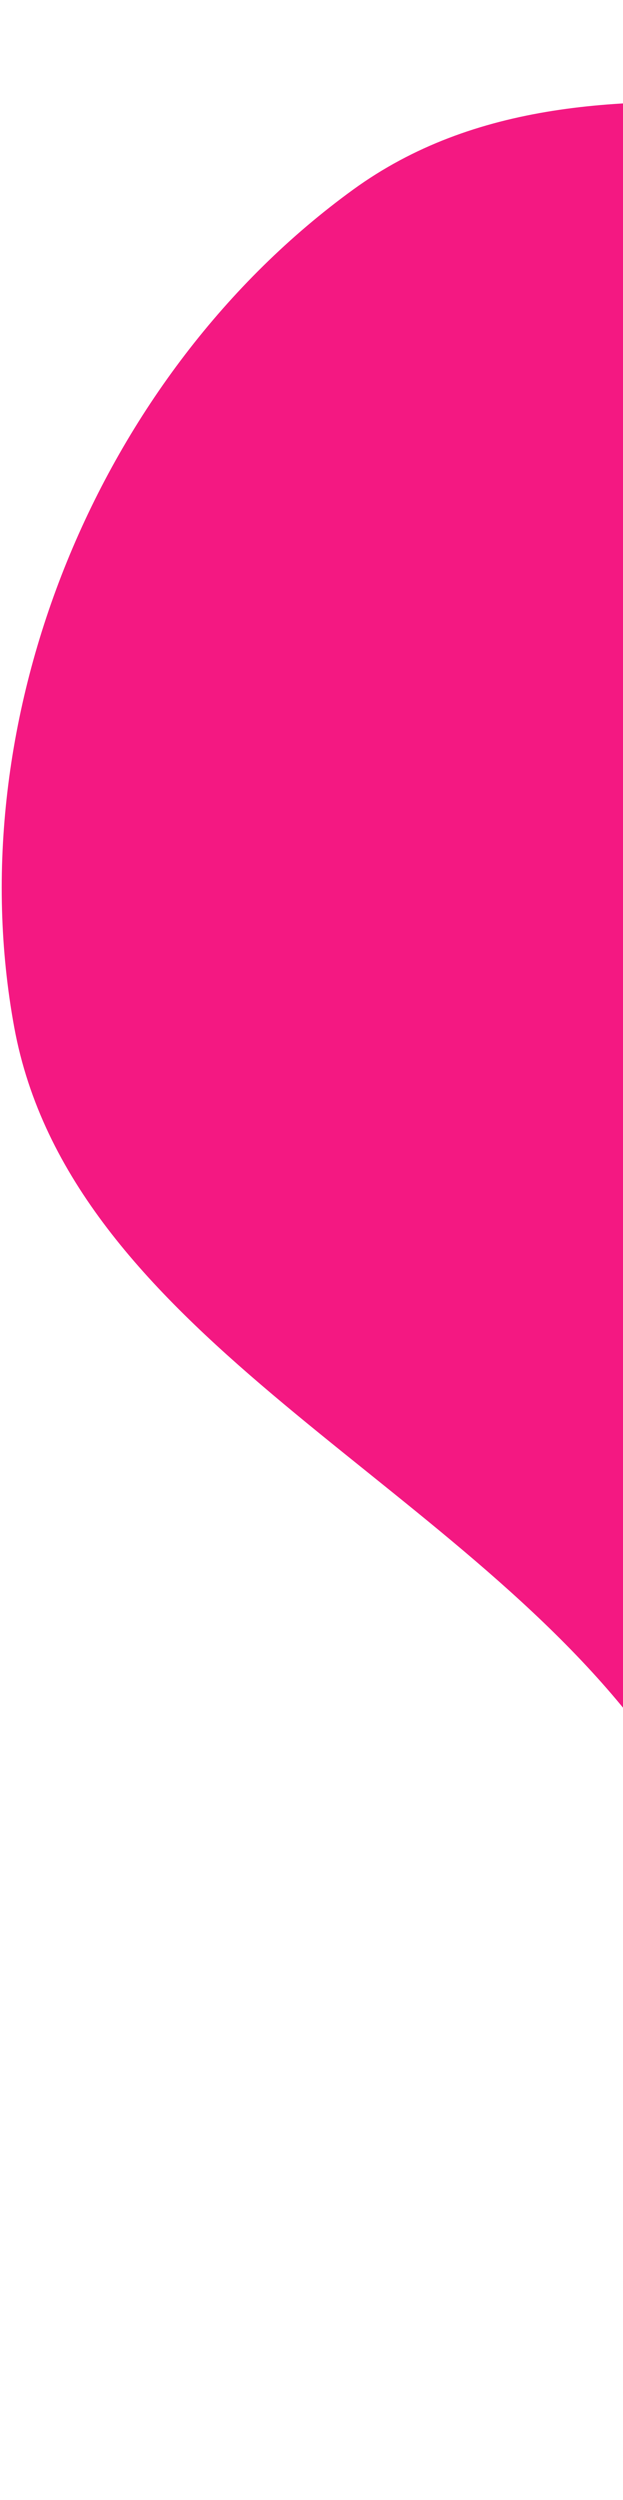 <svg width="97" height="389" viewBox="0 0 97 389" fill="none" xmlns="http://www.w3.org/2000/svg">
<path fill-rule="evenodd" clip-rule="evenodd" d="M54.992 29.498C92.493 2.283 147.776 25.129 195.436 19.652C232.008 15.45 264.089 -2.283 301.165 1.21C347.437 5.57 407.04 3.468 431.886 41.931C457.139 81.023 413.171 125.842 410.5 170.464C408.167 209.437 439.221 253.153 417.325 285.202C395.411 317.278 342.81 307.742 305.996 323.429C261.142 342.542 227.712 399.894 178.823 386.829C130.641 373.953 129.055 306.851 98.884 268.079C68.559 229.107 10.868 206.878 2.22 159.874C-6.662 111.59 15.43 58.209 54.992 29.498Z" fill="#F41882"/>
</svg>
